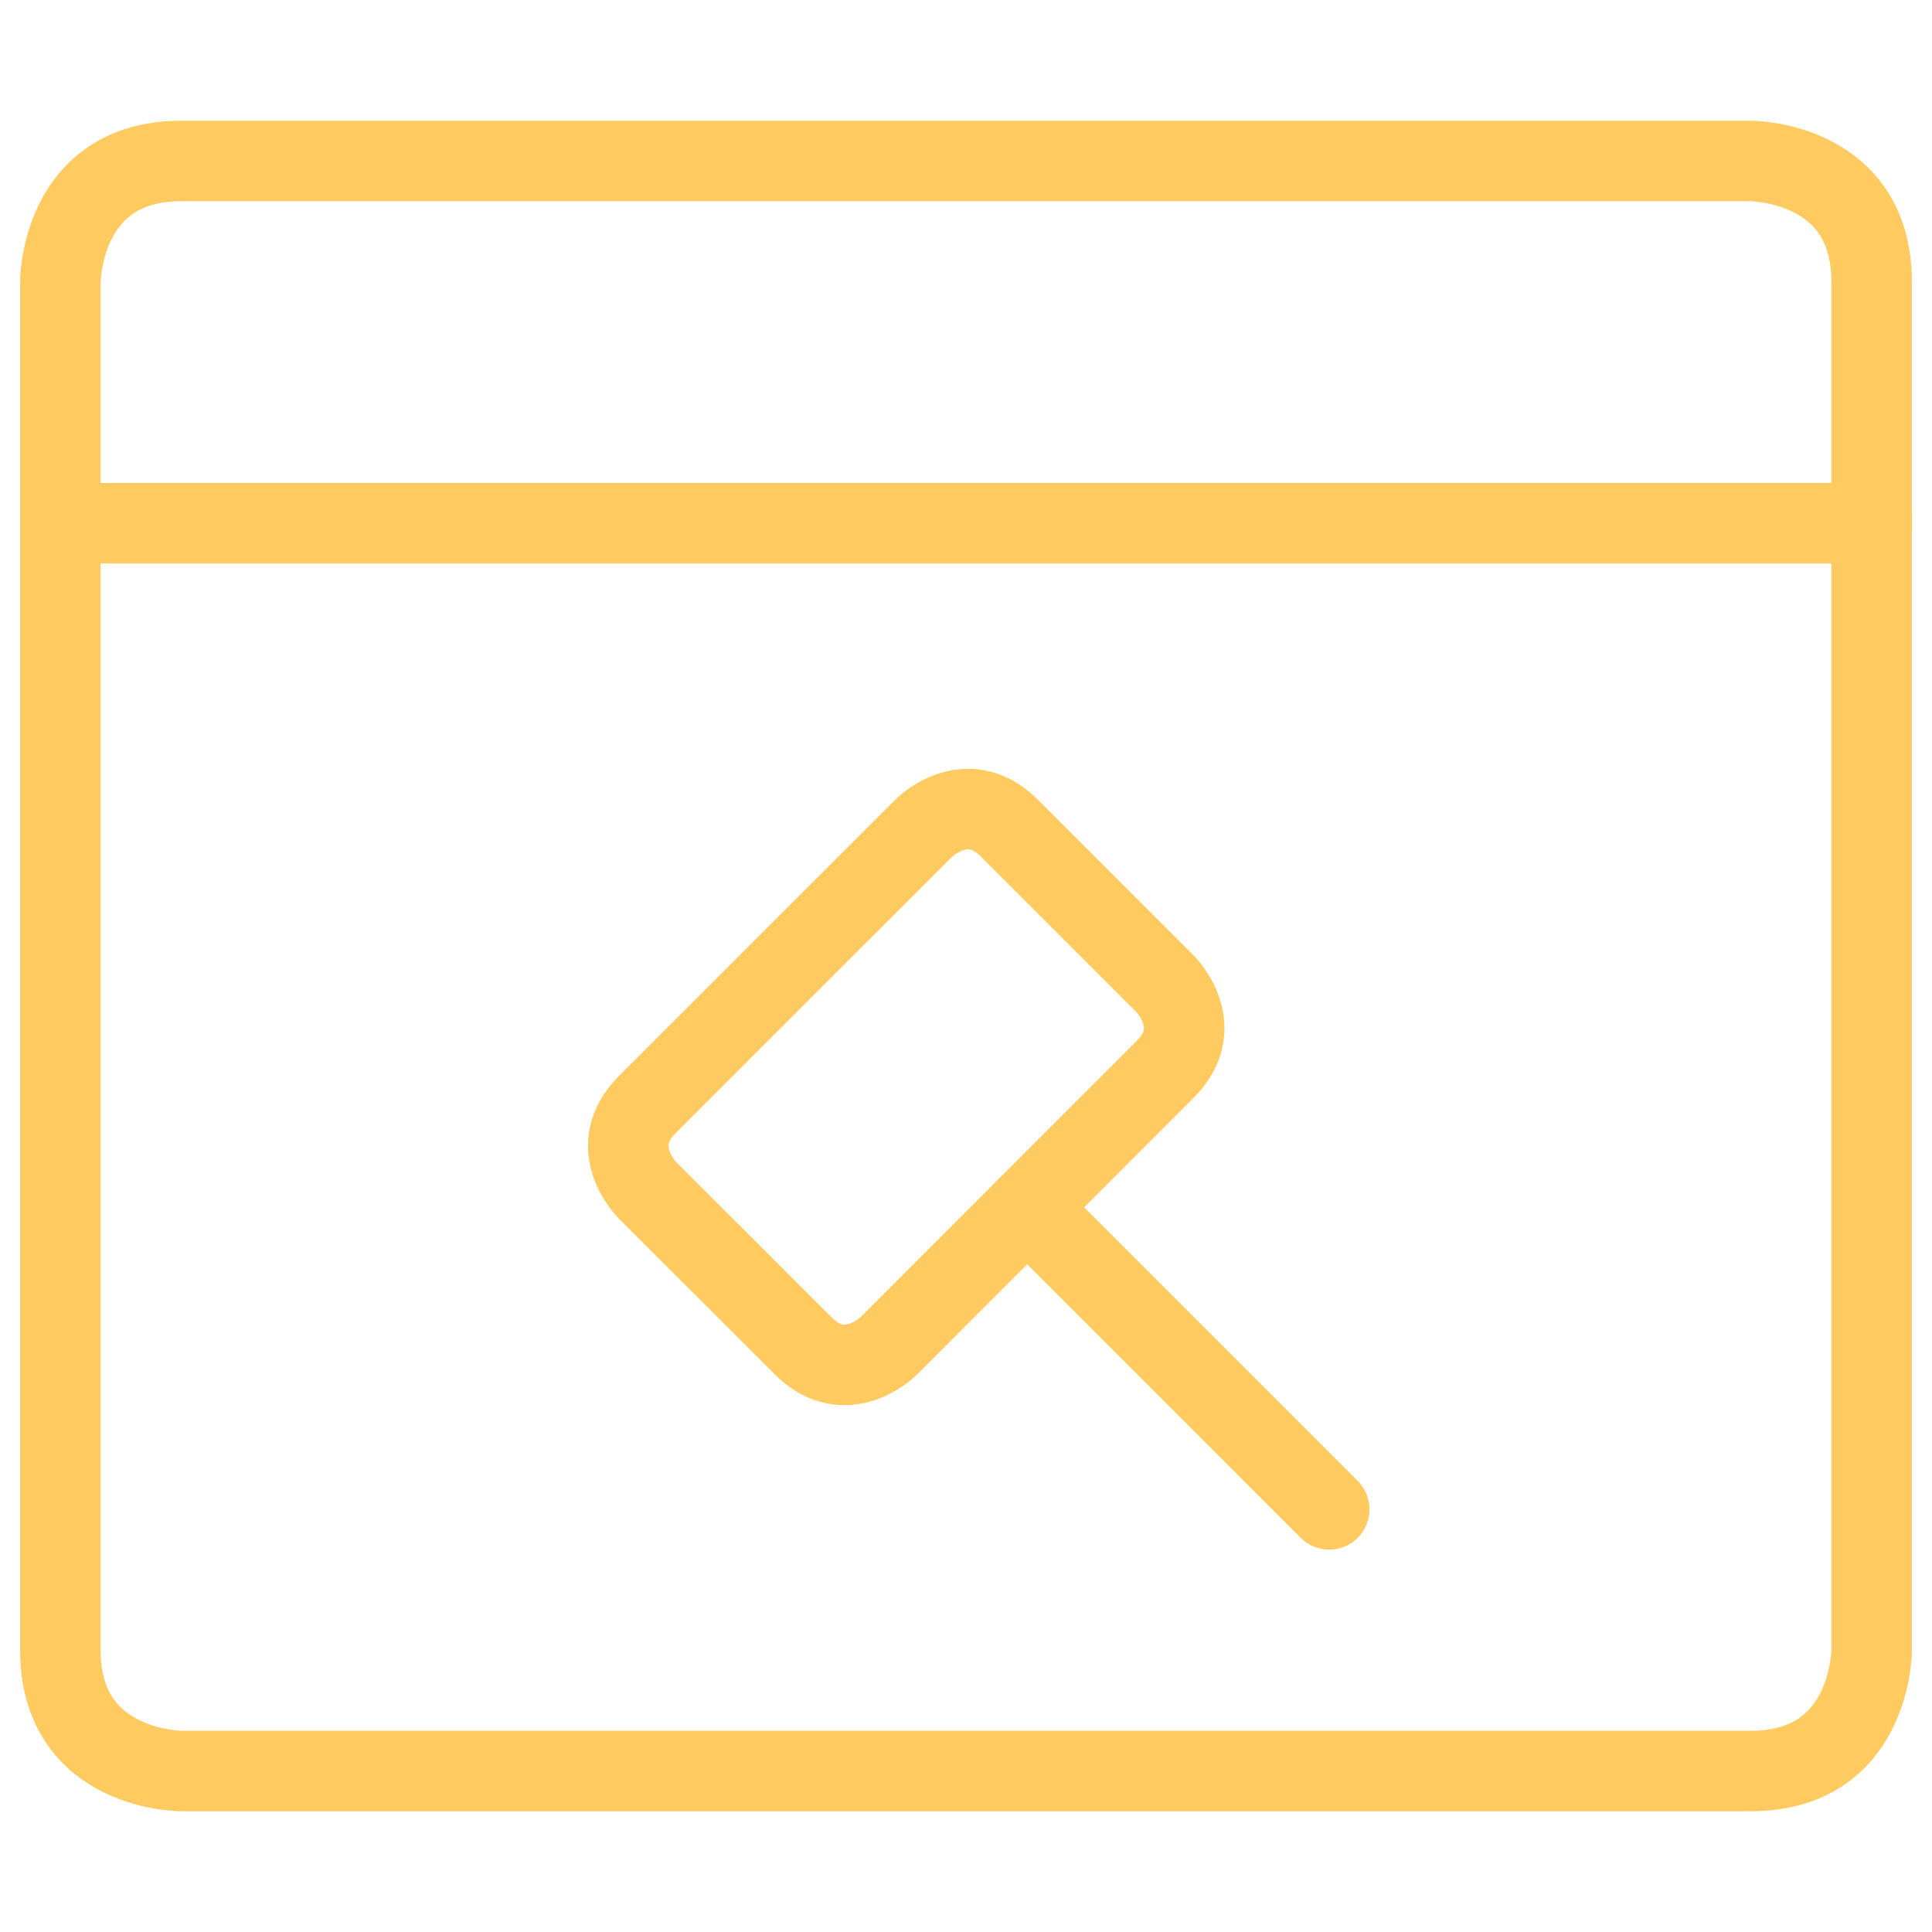 <svg width="24" height="24" viewBox="0 0 24 24" fill="none" xmlns="http://www.w3.org/2000/svg">
<g id="App Window Hammer">
<g id="Group">
<g id="Group_2">
<path id="Vector" d="M8.04 13.722L11.477 10.286C11.477 10.286 12.007 9.756 12.537 10.286L14.475 12.223C14.475 12.223 15.005 12.753 14.475 13.283L11.039 16.72C11.039 16.72 10.509 17.25 9.979 16.72L8.04 14.783C8.04 14.783 7.51 14.253 8.04 13.723" stroke="#FFCA60" stroke-linecap="round" stroke-linejoin="round"/>
<path id="Vector_2" d="M12.762 15L16.512 18.75" stroke="#FFCA60" stroke-linecap="round" stroke-linejoin="round"/>
</g>
<g id="Group_3">
<path id="Vector_3" d="M2.25 2H21.75C21.75 2 23.25 2 23.25 3.5V20.5C23.25 20.5 23.25 22 21.75 22H2.25C2.25 22 0.75 22 0.75 20.5V3.5C0.75 3.5 0.75 2 2.25 2Z" stroke="#FFCA60" stroke-linecap="round" stroke-linejoin="round"/>
<path id="Vector_4" d="M0.75 6.5H23.25" stroke="#FFCA60" stroke-linecap="round" stroke-linejoin="round"/>
</g>
</g>
</g>
</svg>
